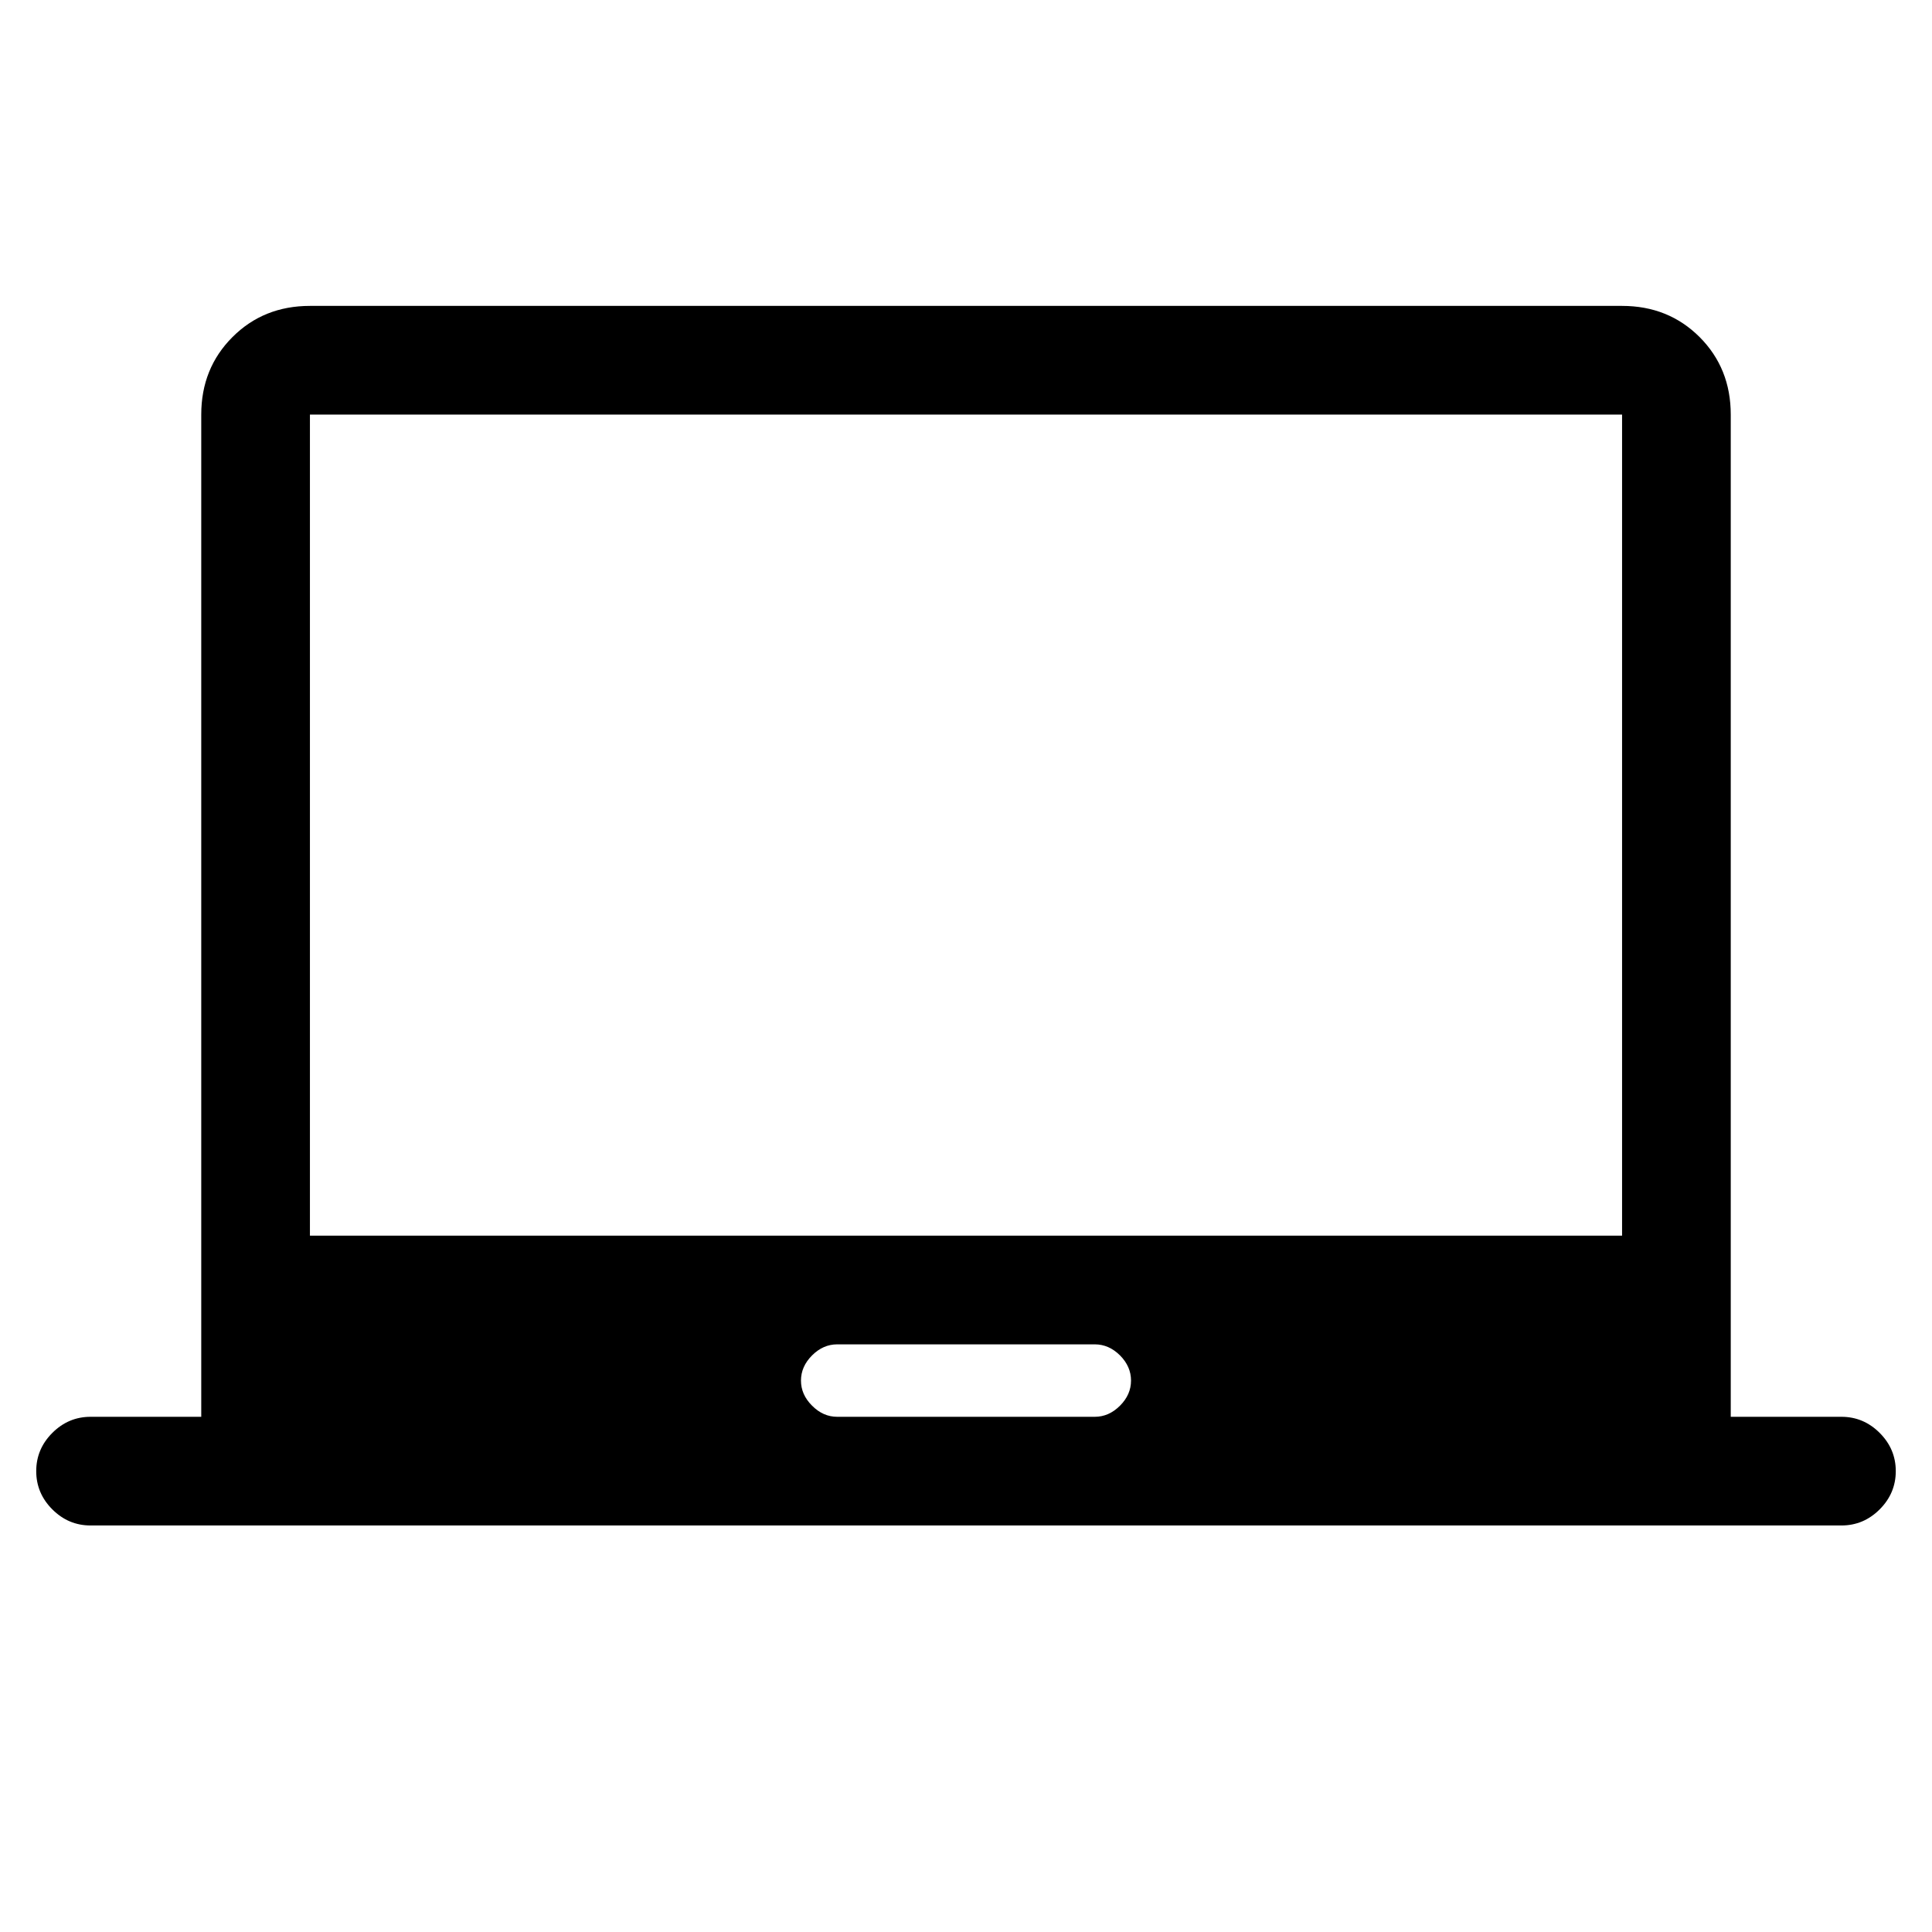 <svg xmlns="http://www.w3.org/2000/svg" height="24" width="24"><path d="M1.125 18.95Q0.85 18.95 0.65 18.75Q0.45 18.55 0.45 18.275Q0.45 18 0.65 17.8Q0.85 17.6 1.125 17.6H2.5V5.15Q2.5 4.575 2.888 4.187Q3.275 3.8 3.85 3.8H20.15Q20.725 3.8 21.113 4.187Q21.5 4.575 21.5 5.15V17.6H22.875Q23.15 17.6 23.35 17.8Q23.55 18 23.55 18.275Q23.55 18.55 23.35 18.75Q23.15 18.95 22.875 18.95ZM10.4 17.6H13.6Q13.775 17.6 13.913 17.462Q14.05 17.325 14.05 17.15Q14.05 16.975 13.913 16.837Q13.775 16.7 13.6 16.7H10.4Q10.225 16.7 10.088 16.837Q9.95 16.975 9.95 17.15Q9.95 17.325 10.088 17.462Q10.225 17.6 10.4 17.6ZM3.85 15.35H20.15V5.15H3.85ZM3.85 15.35V5.15V15.35Z"/></svg>